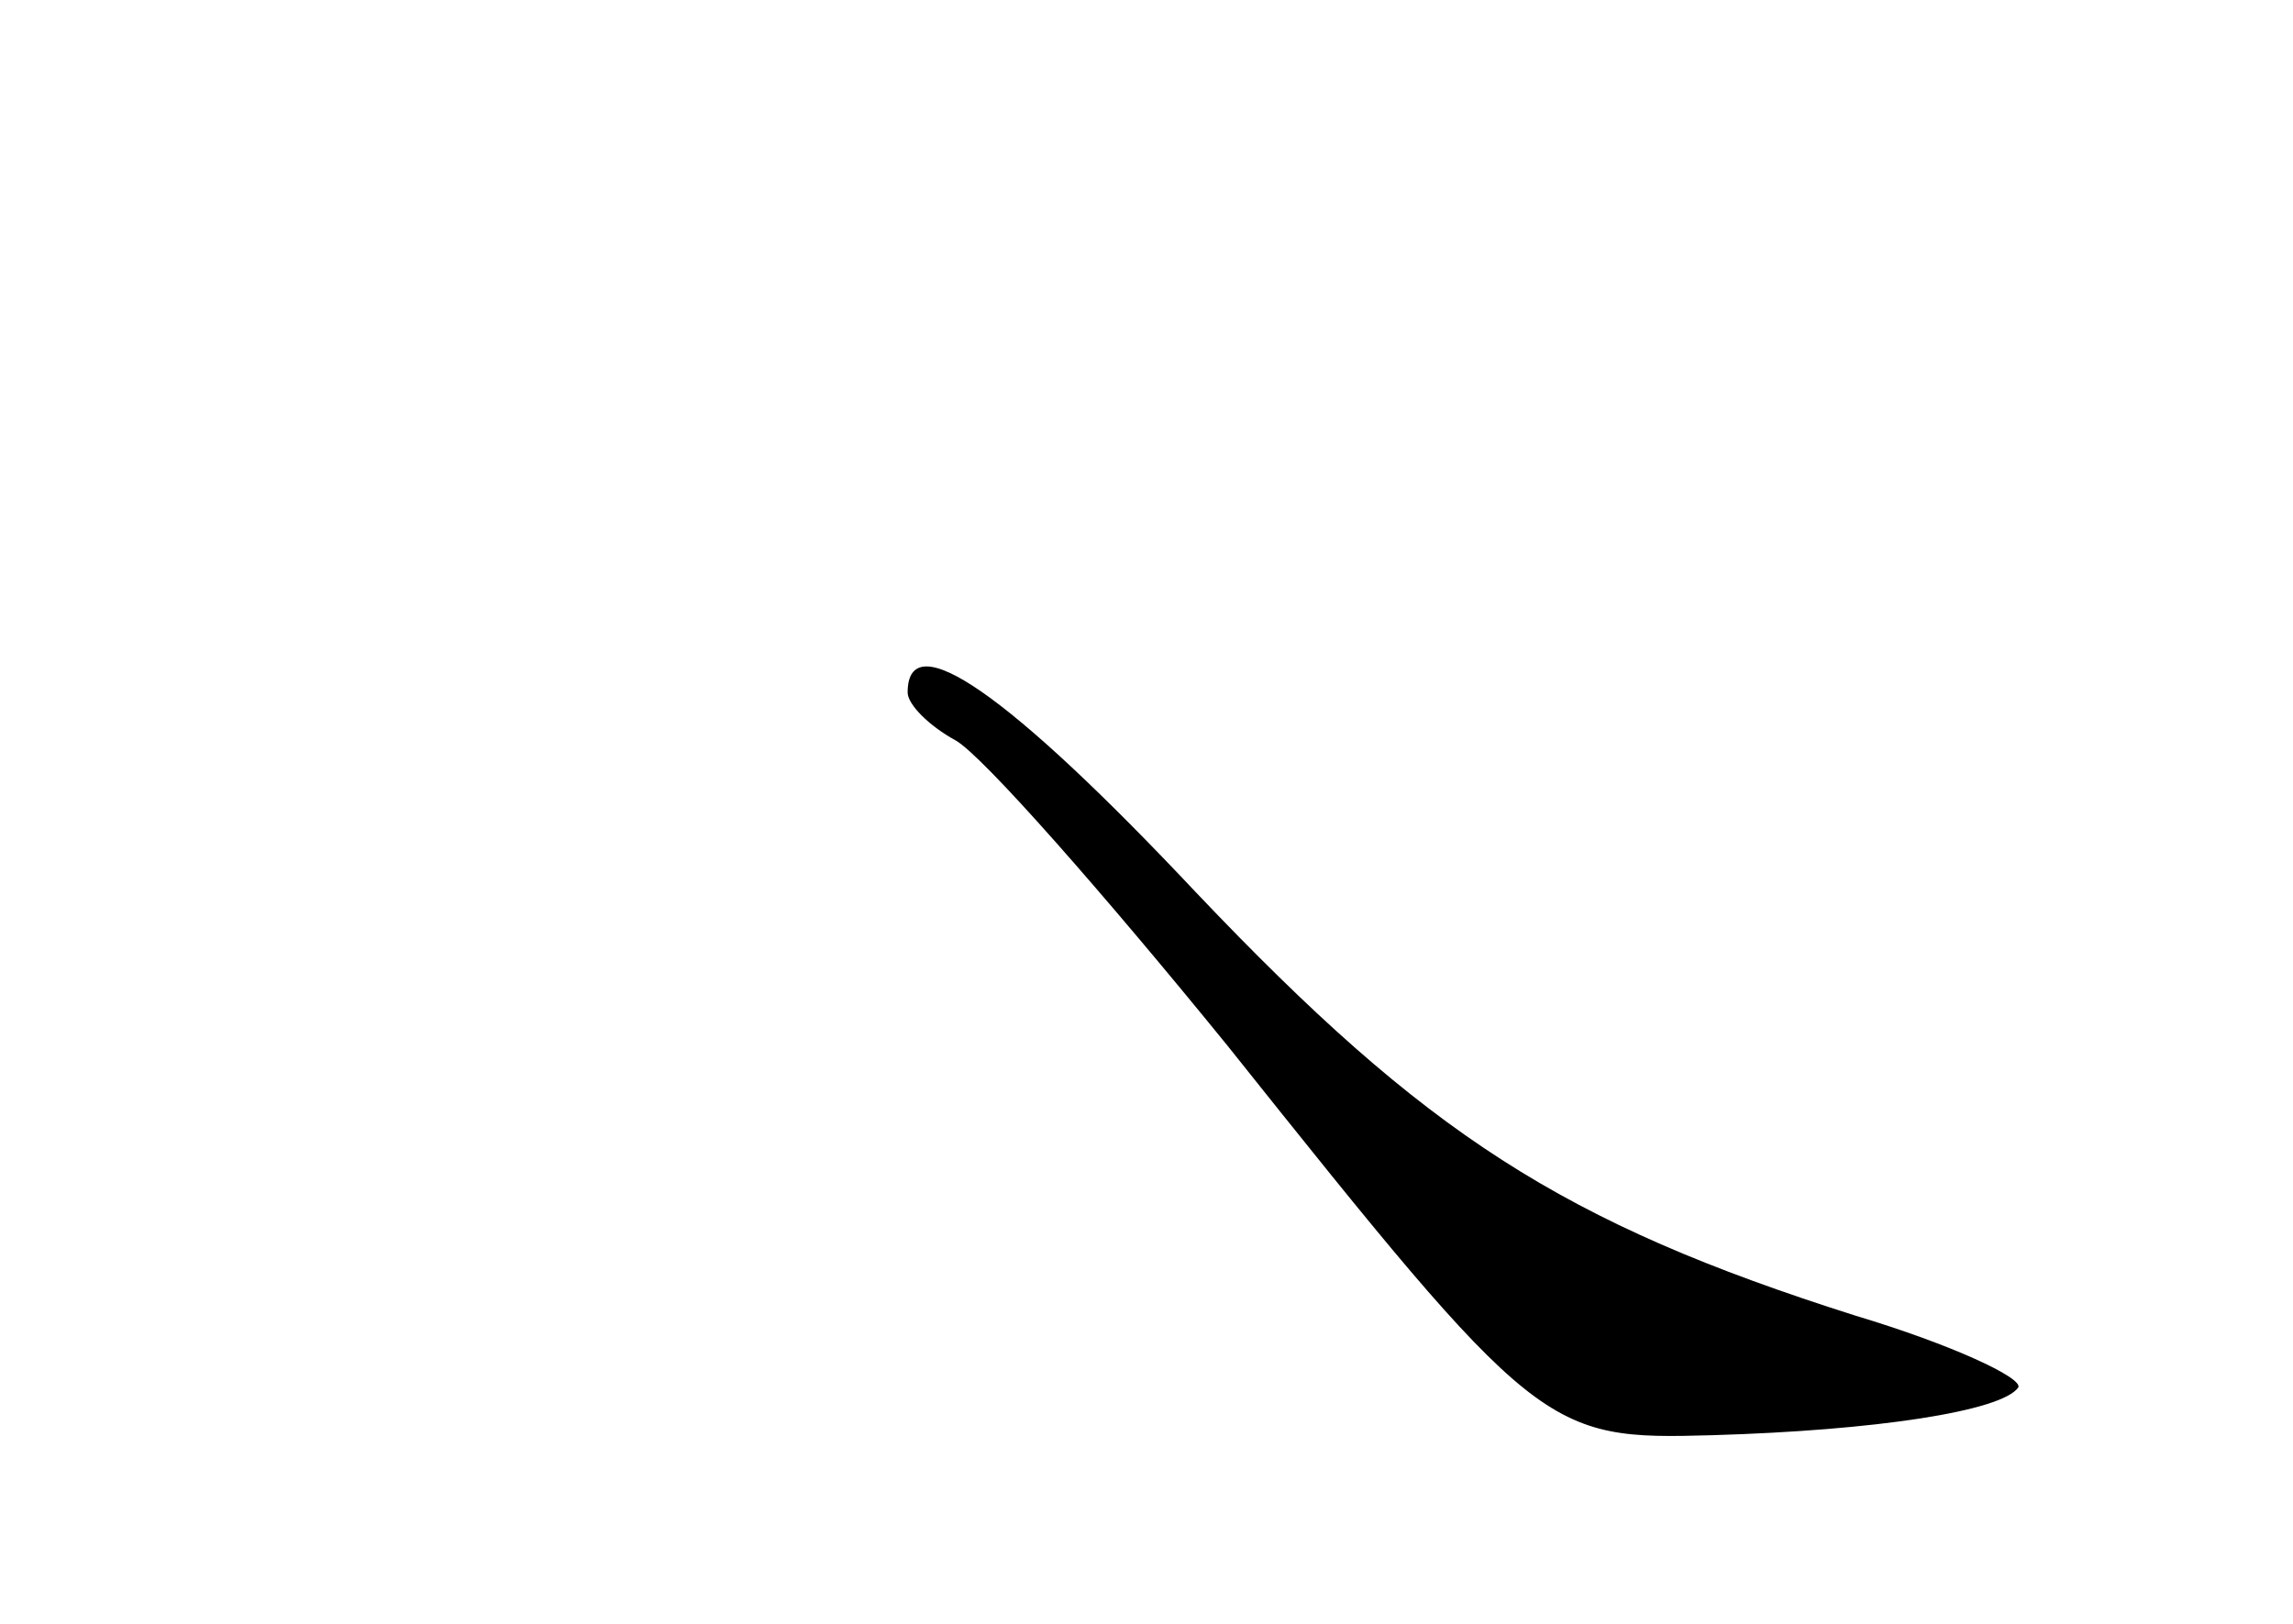 <?xml version="1.0" standalone="no"?>
<!DOCTYPE svg PUBLIC "-//W3C//DTD SVG 20010904//EN"
 "http://www.w3.org/TR/2001/REC-SVG-20010904/DTD/svg10.dtd">
<svg version="1.0" xmlns="http://www.w3.org/2000/svg"
 width="96pt" height="68pt" viewBox="0 0 96 68"
 preserveAspectRatio="xMidYMid meet">
<g transform="translate(0,68) scale(0.1,-0.1)"
fill="#000000" stroke="none">
<path d="M380 390 c0 -5 9 -14 20 -20 11 -6 62 -64 114 -128 130 -163 133
-165 203 -163 68 2 121 10 128 20 2 4 -28 18 -68 30 -123 39 -180 76 -276 177
-79 84 -121 113 -121 84z"/>
</g>
</svg>
